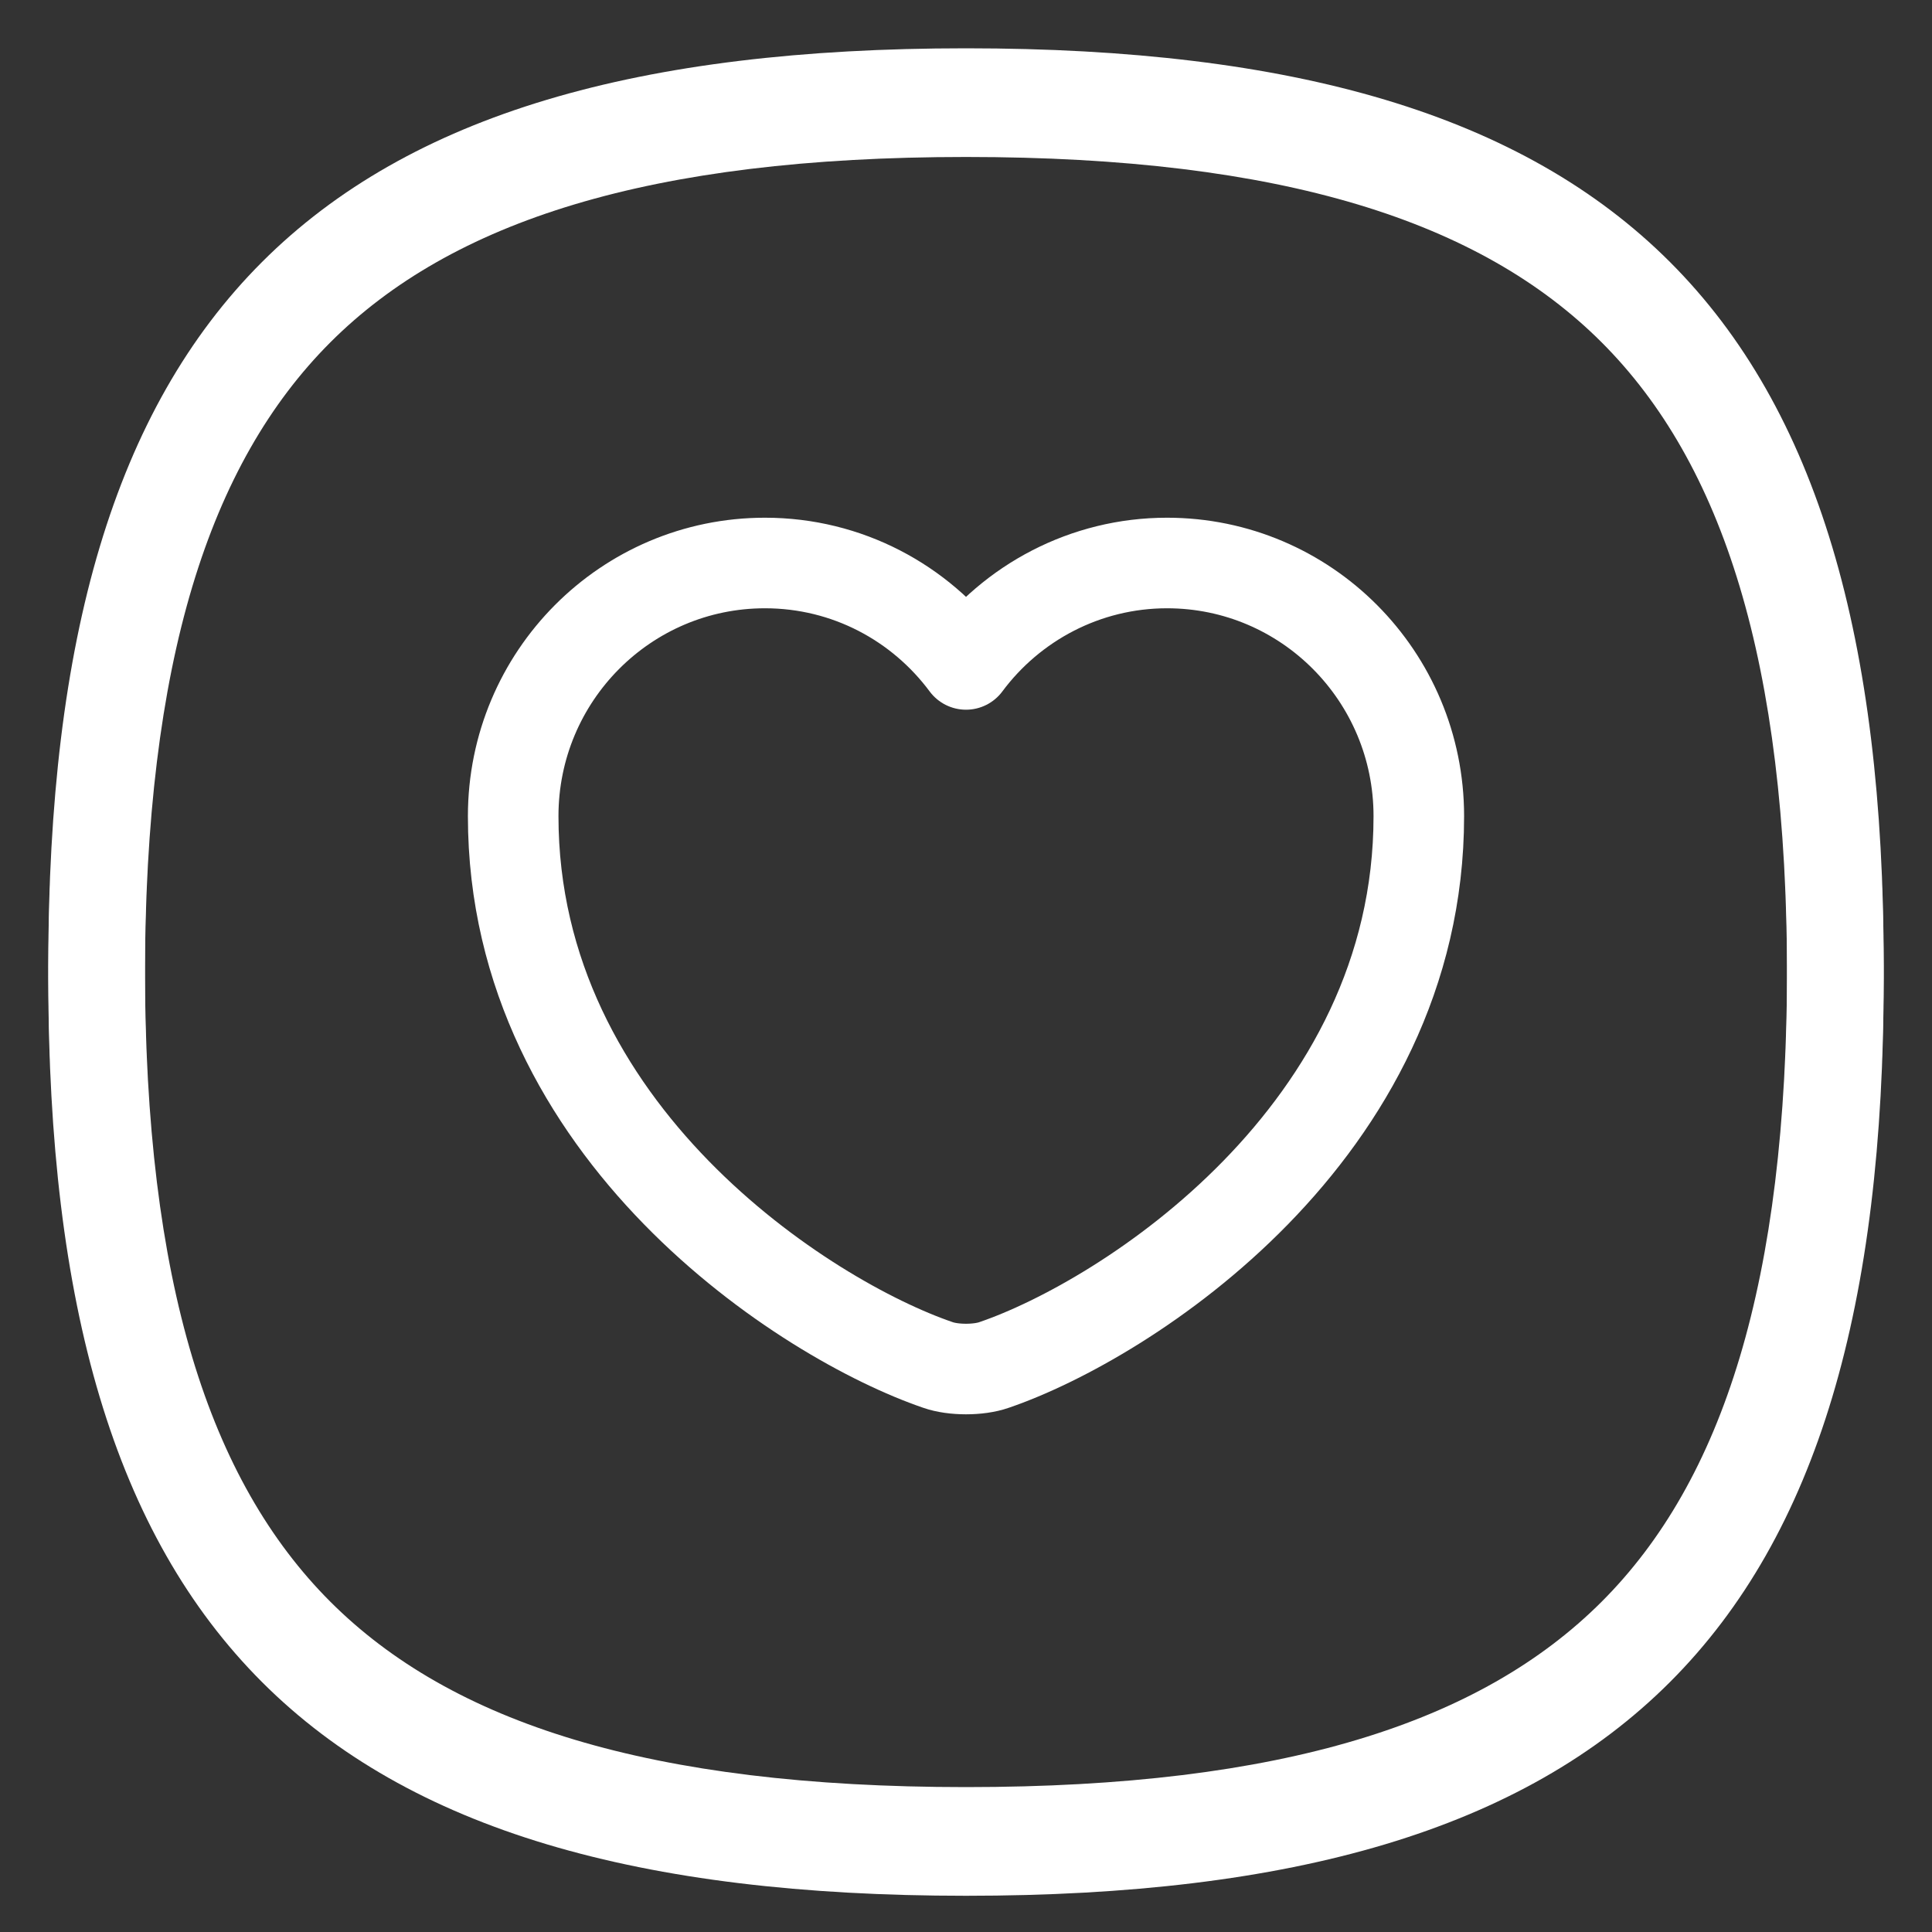 <svg width="32" height="32" viewBox="0 0 32 32" fill="none" xmlns="http://www.w3.org/2000/svg">
<rect x="0" y="0" width="32" height="32" fill="#333333" stroke="none"/>
<path fill-rule="evenodd" clip-rule="evenodd" d="M29.6 16C29.6 21.252 28.53 24.527 26.529 26.529C24.527 28.53 21.252 29.6 16 29.6C10.748 29.6 7.473 28.53 5.471 26.529C3.47 24.527 2.4 21.252 2.4 16C2.4 10.748 3.47 7.473 5.471 5.471C7.473 3.47 10.748 2.4 16 2.4C21.252 2.4 24.527 3.47 26.529 5.471C28.53 7.473 29.6 10.748 29.6 16ZM31.2 16C31.2 26.827 26.827 31.2 16 31.2C5.173 31.2 0.8 26.827 0.8 16C0.8 5.173 5.173 0.8 16 0.8C26.827 0.8 31.2 5.173 31.2 16Z" fill="white"/>
<path fill-rule="evenodd" clip-rule="evenodd" d="M29.6 16.2C29.6 21.452 28.53 24.727 26.529 26.729C24.527 28.73 21.252 29.8 16 29.8C10.748 29.8 7.473 28.73 5.471 26.729C3.47 24.727 2.4 21.452 2.4 16.2C2.4 10.948 3.47 7.673 5.471 5.671C7.473 3.67 10.748 2.6 16 2.6C21.252 2.6 24.527 3.67 26.529 5.671C28.53 7.673 29.6 10.948 29.6 16.2ZM31.2 16.2C31.2 27.027 26.827 31.4 16 31.4C5.173 31.4 0.8 27.027 0.8 16.2C0.8 5.373 5.173 1 16 1C26.827 1 31.2 5.373 31.2 16.2Z" fill="white"/>
<path d="M16.465 22.608C16.21 22.698 15.79 22.698 15.535 22.608C13.36 21.865 8.5 18.767 8.5 13.518C8.5 11.2 10.367 9.325 12.67 9.325C14.035 9.325 15.242 9.985 16 11.005C16.758 9.985 17.973 9.325 19.33 9.325C21.633 9.325 23.5 11.2 23.5 13.518C23.5 18.767 18.64 21.865 16.465 22.608Z" stroke="white" stroke-width="1.5" stroke-linecap="round" stroke-linejoin="round"/>
</svg>
